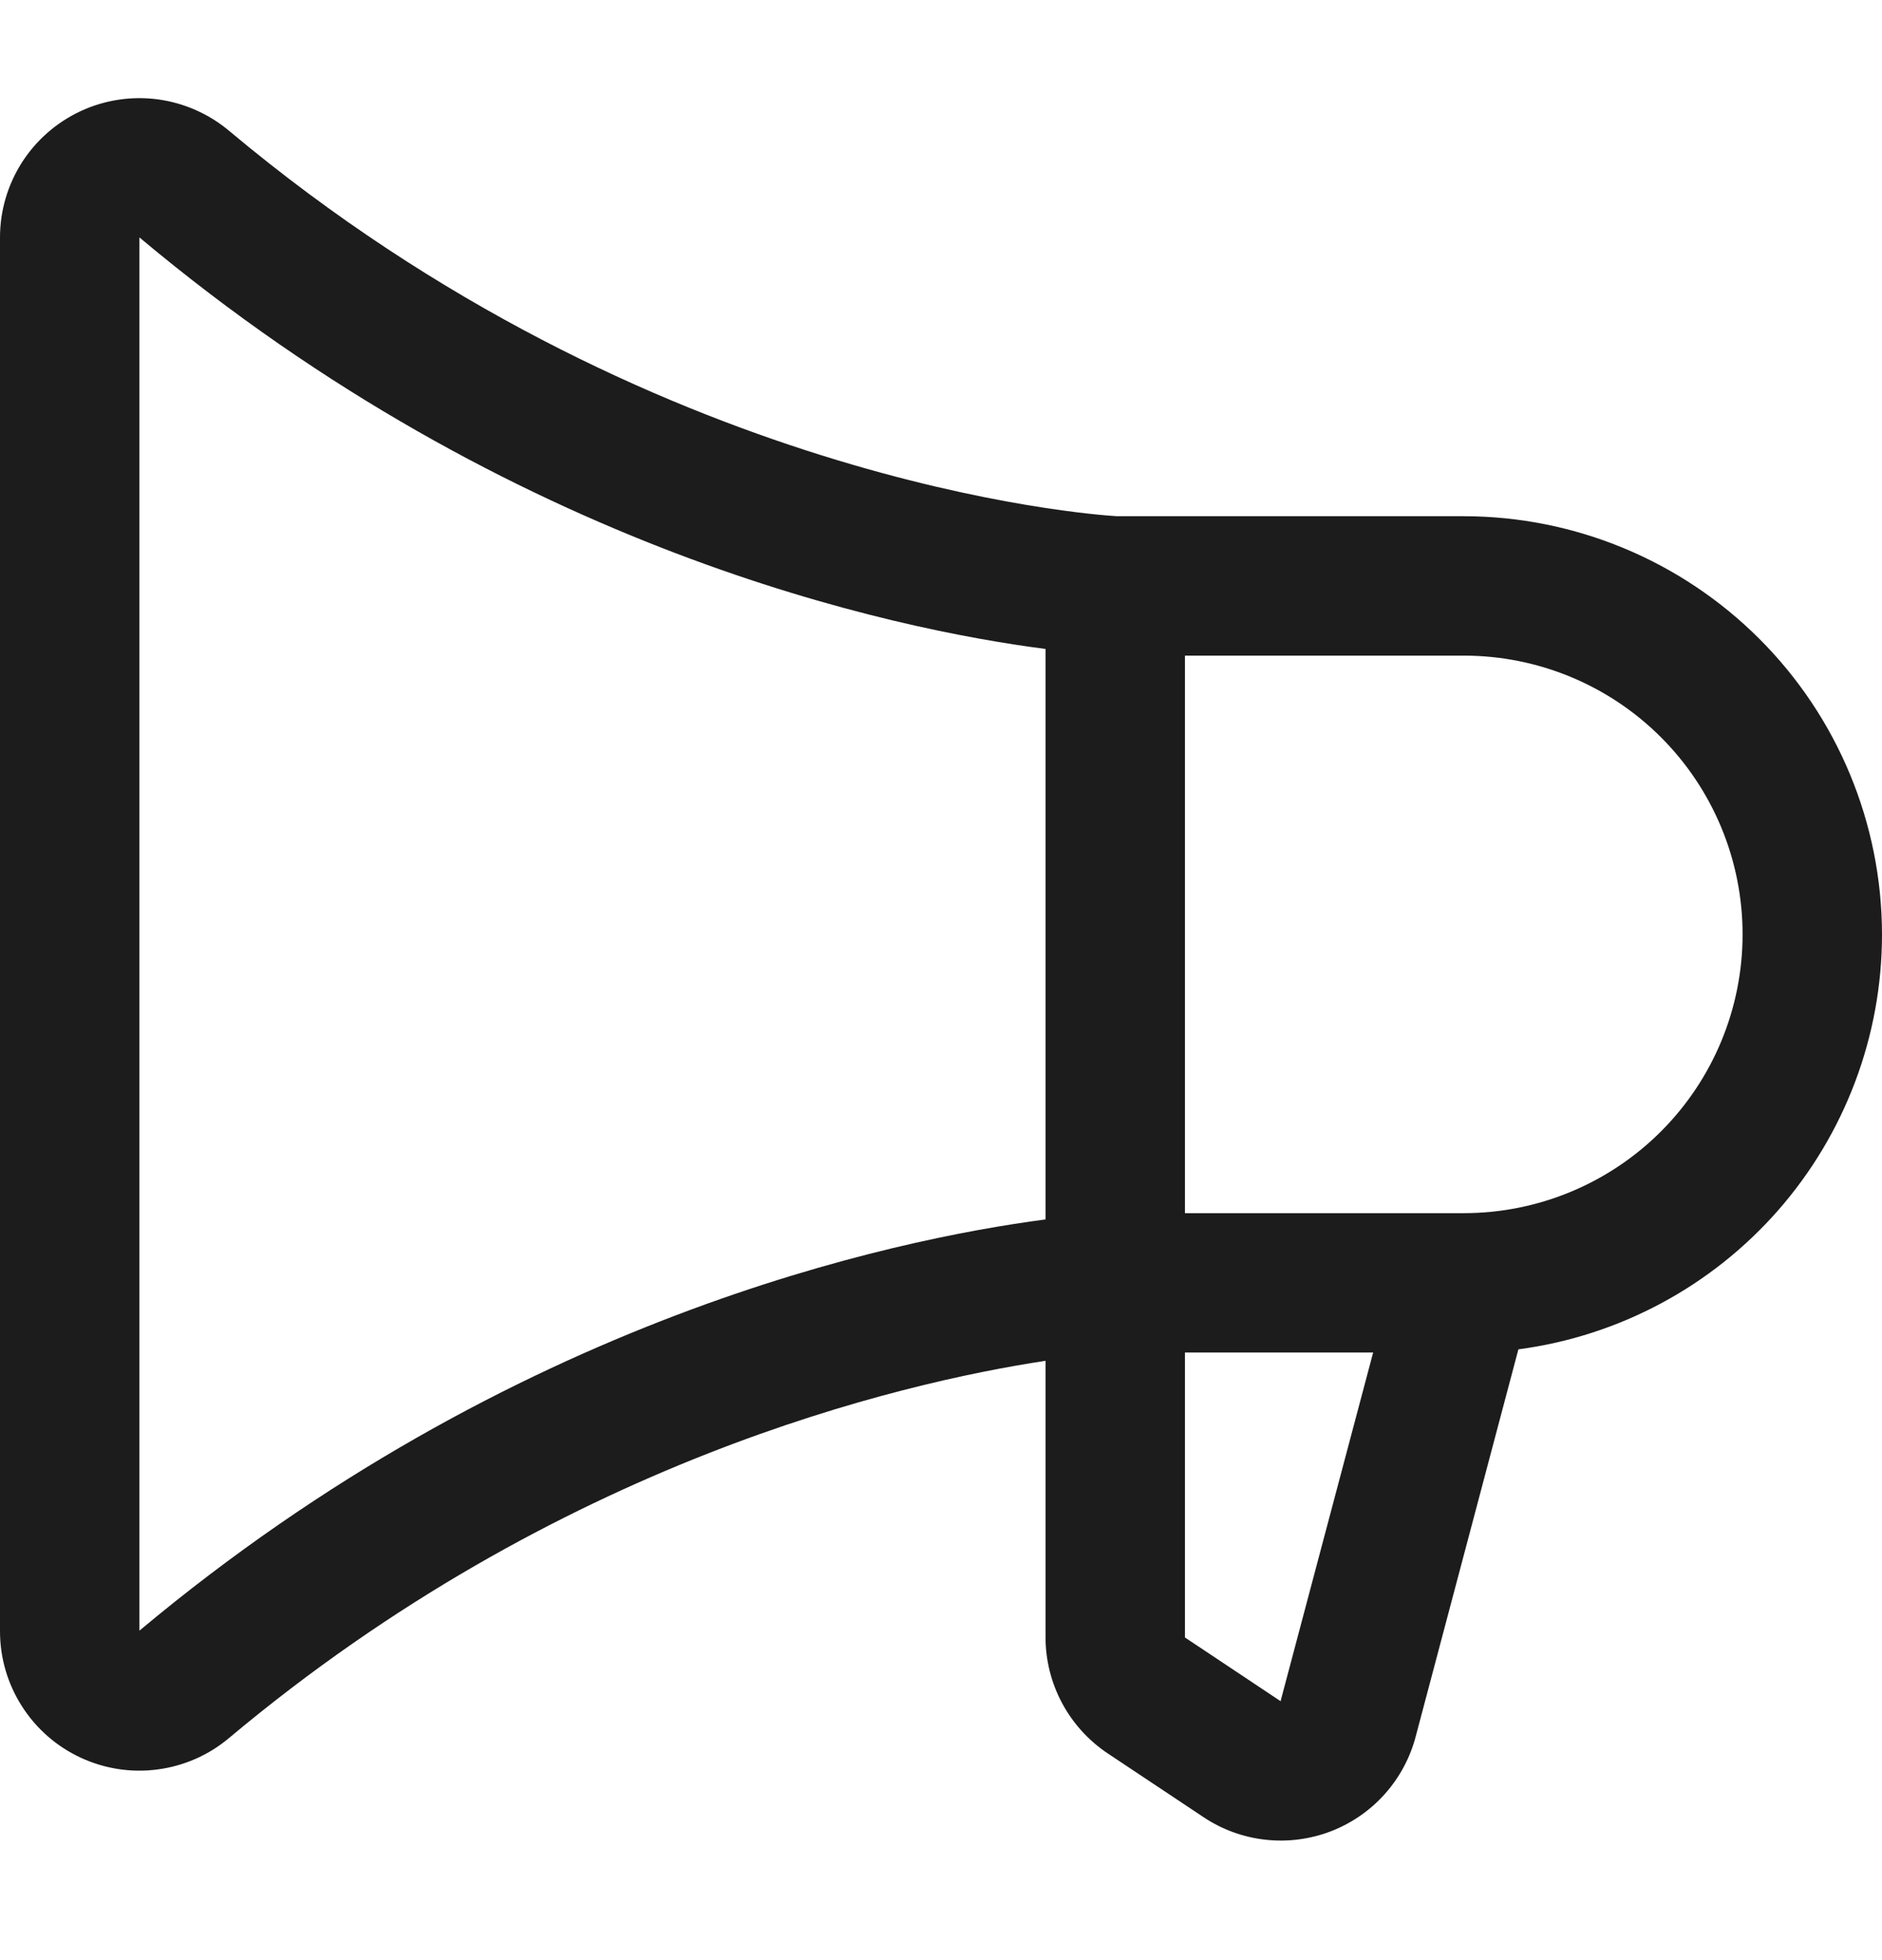 <svg width="24" height="25" viewBox="0 0 24 25" fill="none" xmlns="http://www.w3.org/2000/svg">
<path d="M24 11.917C23.998 10.503 23.436 9.147 22.436 8.148C21.436 7.148 20.081 6.585 18.667 6.584H14.244C13.921 6.565 8.287 6.168 2.921 1.668C2.662 1.451 2.346 1.312 2.011 1.267C1.675 1.223 1.334 1.275 1.027 1.418C0.721 1.561 0.461 1.788 0.279 2.073C0.097 2.359 0 2.69 0 3.028V20.806C4.60991e-05 21.145 0.097 21.476 0.279 21.761C0.461 22.047 0.72 22.274 1.027 22.417C1.334 22.56 1.675 22.613 2.01 22.568C2.346 22.524 2.662 22.385 2.921 22.167C7.118 18.647 11.477 17.638 13.333 17.356V20.881C13.333 21.173 13.405 21.462 13.543 21.72C13.681 21.979 13.881 22.199 14.124 22.362L15.347 23.176C15.583 23.334 15.854 23.433 16.136 23.464C16.418 23.496 16.704 23.459 16.969 23.358C17.234 23.256 17.471 23.093 17.66 22.881C17.849 22.669 17.985 22.415 18.056 22.139L19.363 17.21C20.646 17.04 21.824 16.409 22.677 15.435C23.529 14.462 24 13.211 24 11.917ZM1.778 20.798V3.028C6.534 7.018 11.403 8.028 13.333 8.277V15.553C11.406 15.806 6.538 16.814 1.778 20.798ZM16.333 21.687V21.699L15.111 20.885V17.25H17.511L16.333 21.687ZM18.667 15.473H15.111V8.362H18.667C19.61 8.362 20.514 8.736 21.181 9.403C21.848 10.07 22.222 10.974 22.222 11.917C22.222 12.86 21.848 13.764 21.181 14.431C20.514 15.098 19.61 15.473 18.667 15.473Z" fill="#1C1C1C"/>
</svg>
